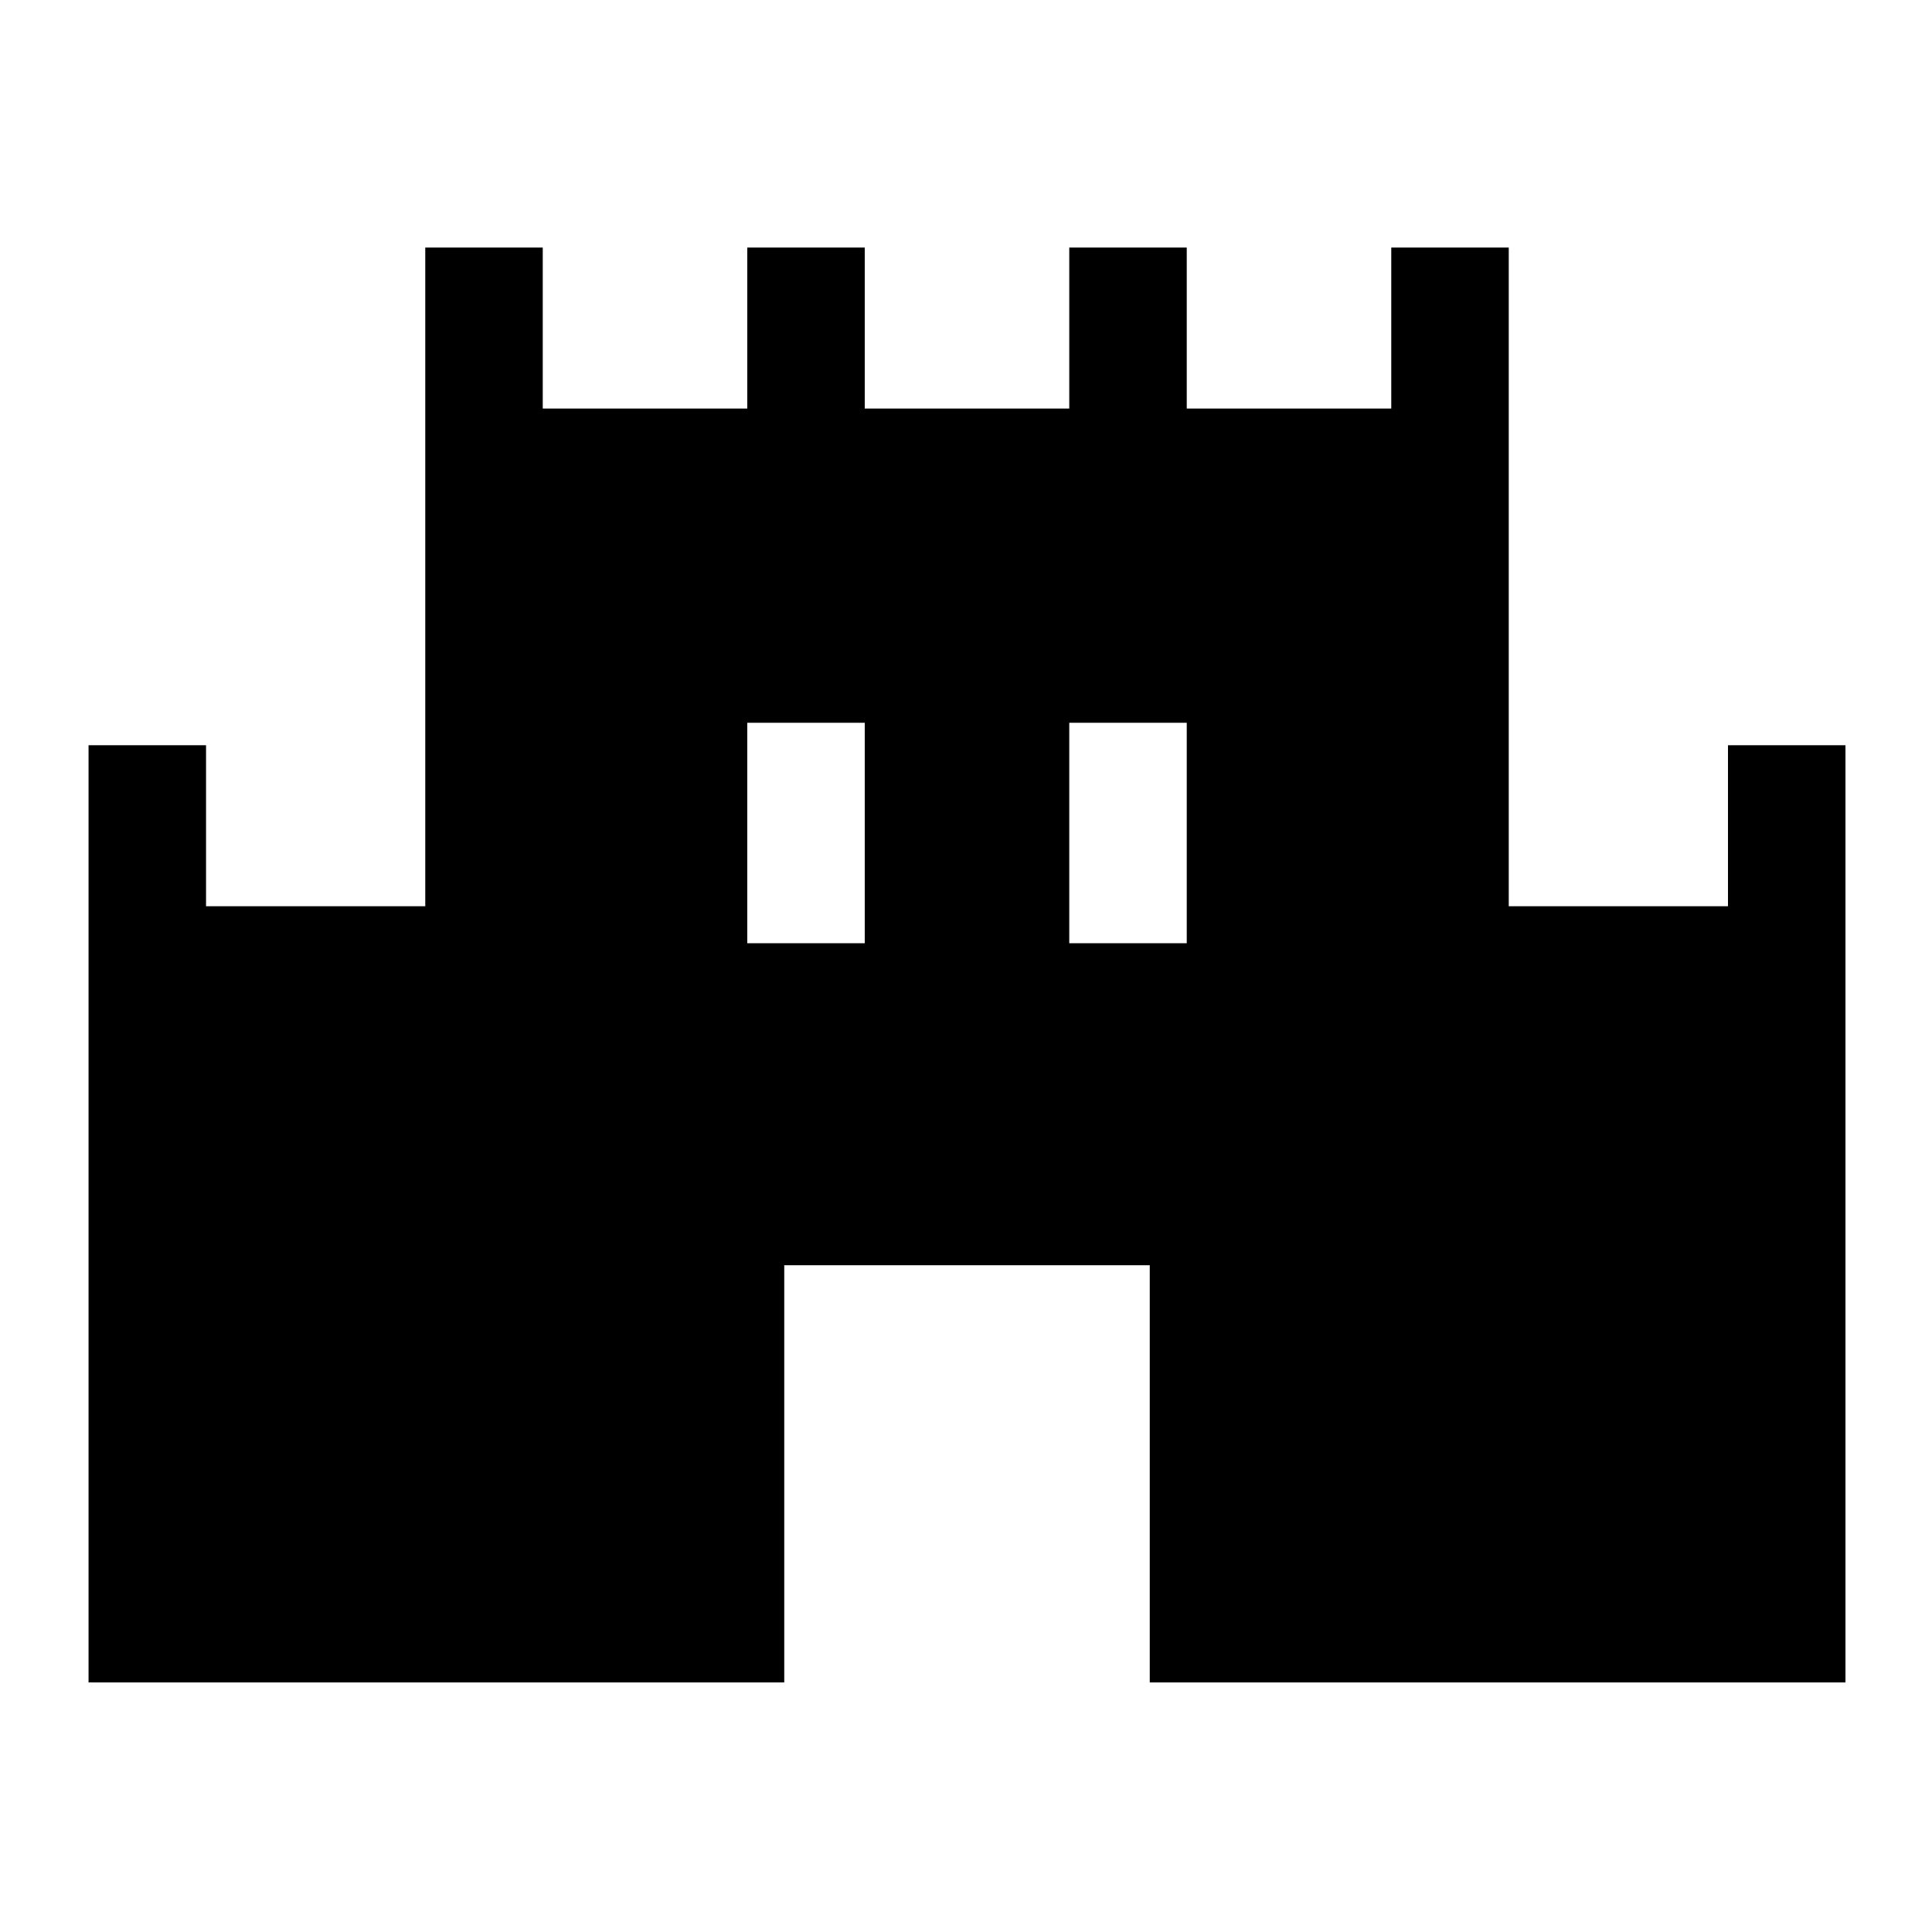 <svg xmlns="http://www.w3.org/2000/svg" height="48" viewBox="0 -960 960 960" width="48"><path d="M44-124v-465.69h58.38v80h108.93V-837h58.38v80h101.62v-80h58.38v80h101.62v-80h58.38v80h101.62v-80h58.38v327.31h108.93v-80H917V-124H571.31v-207.31H389.69V-124H44Zm327.31-367.31h58.38v-109.54h-58.38v109.54Zm160 0h58.38v-109.54h-58.38v109.54Z"/></svg>